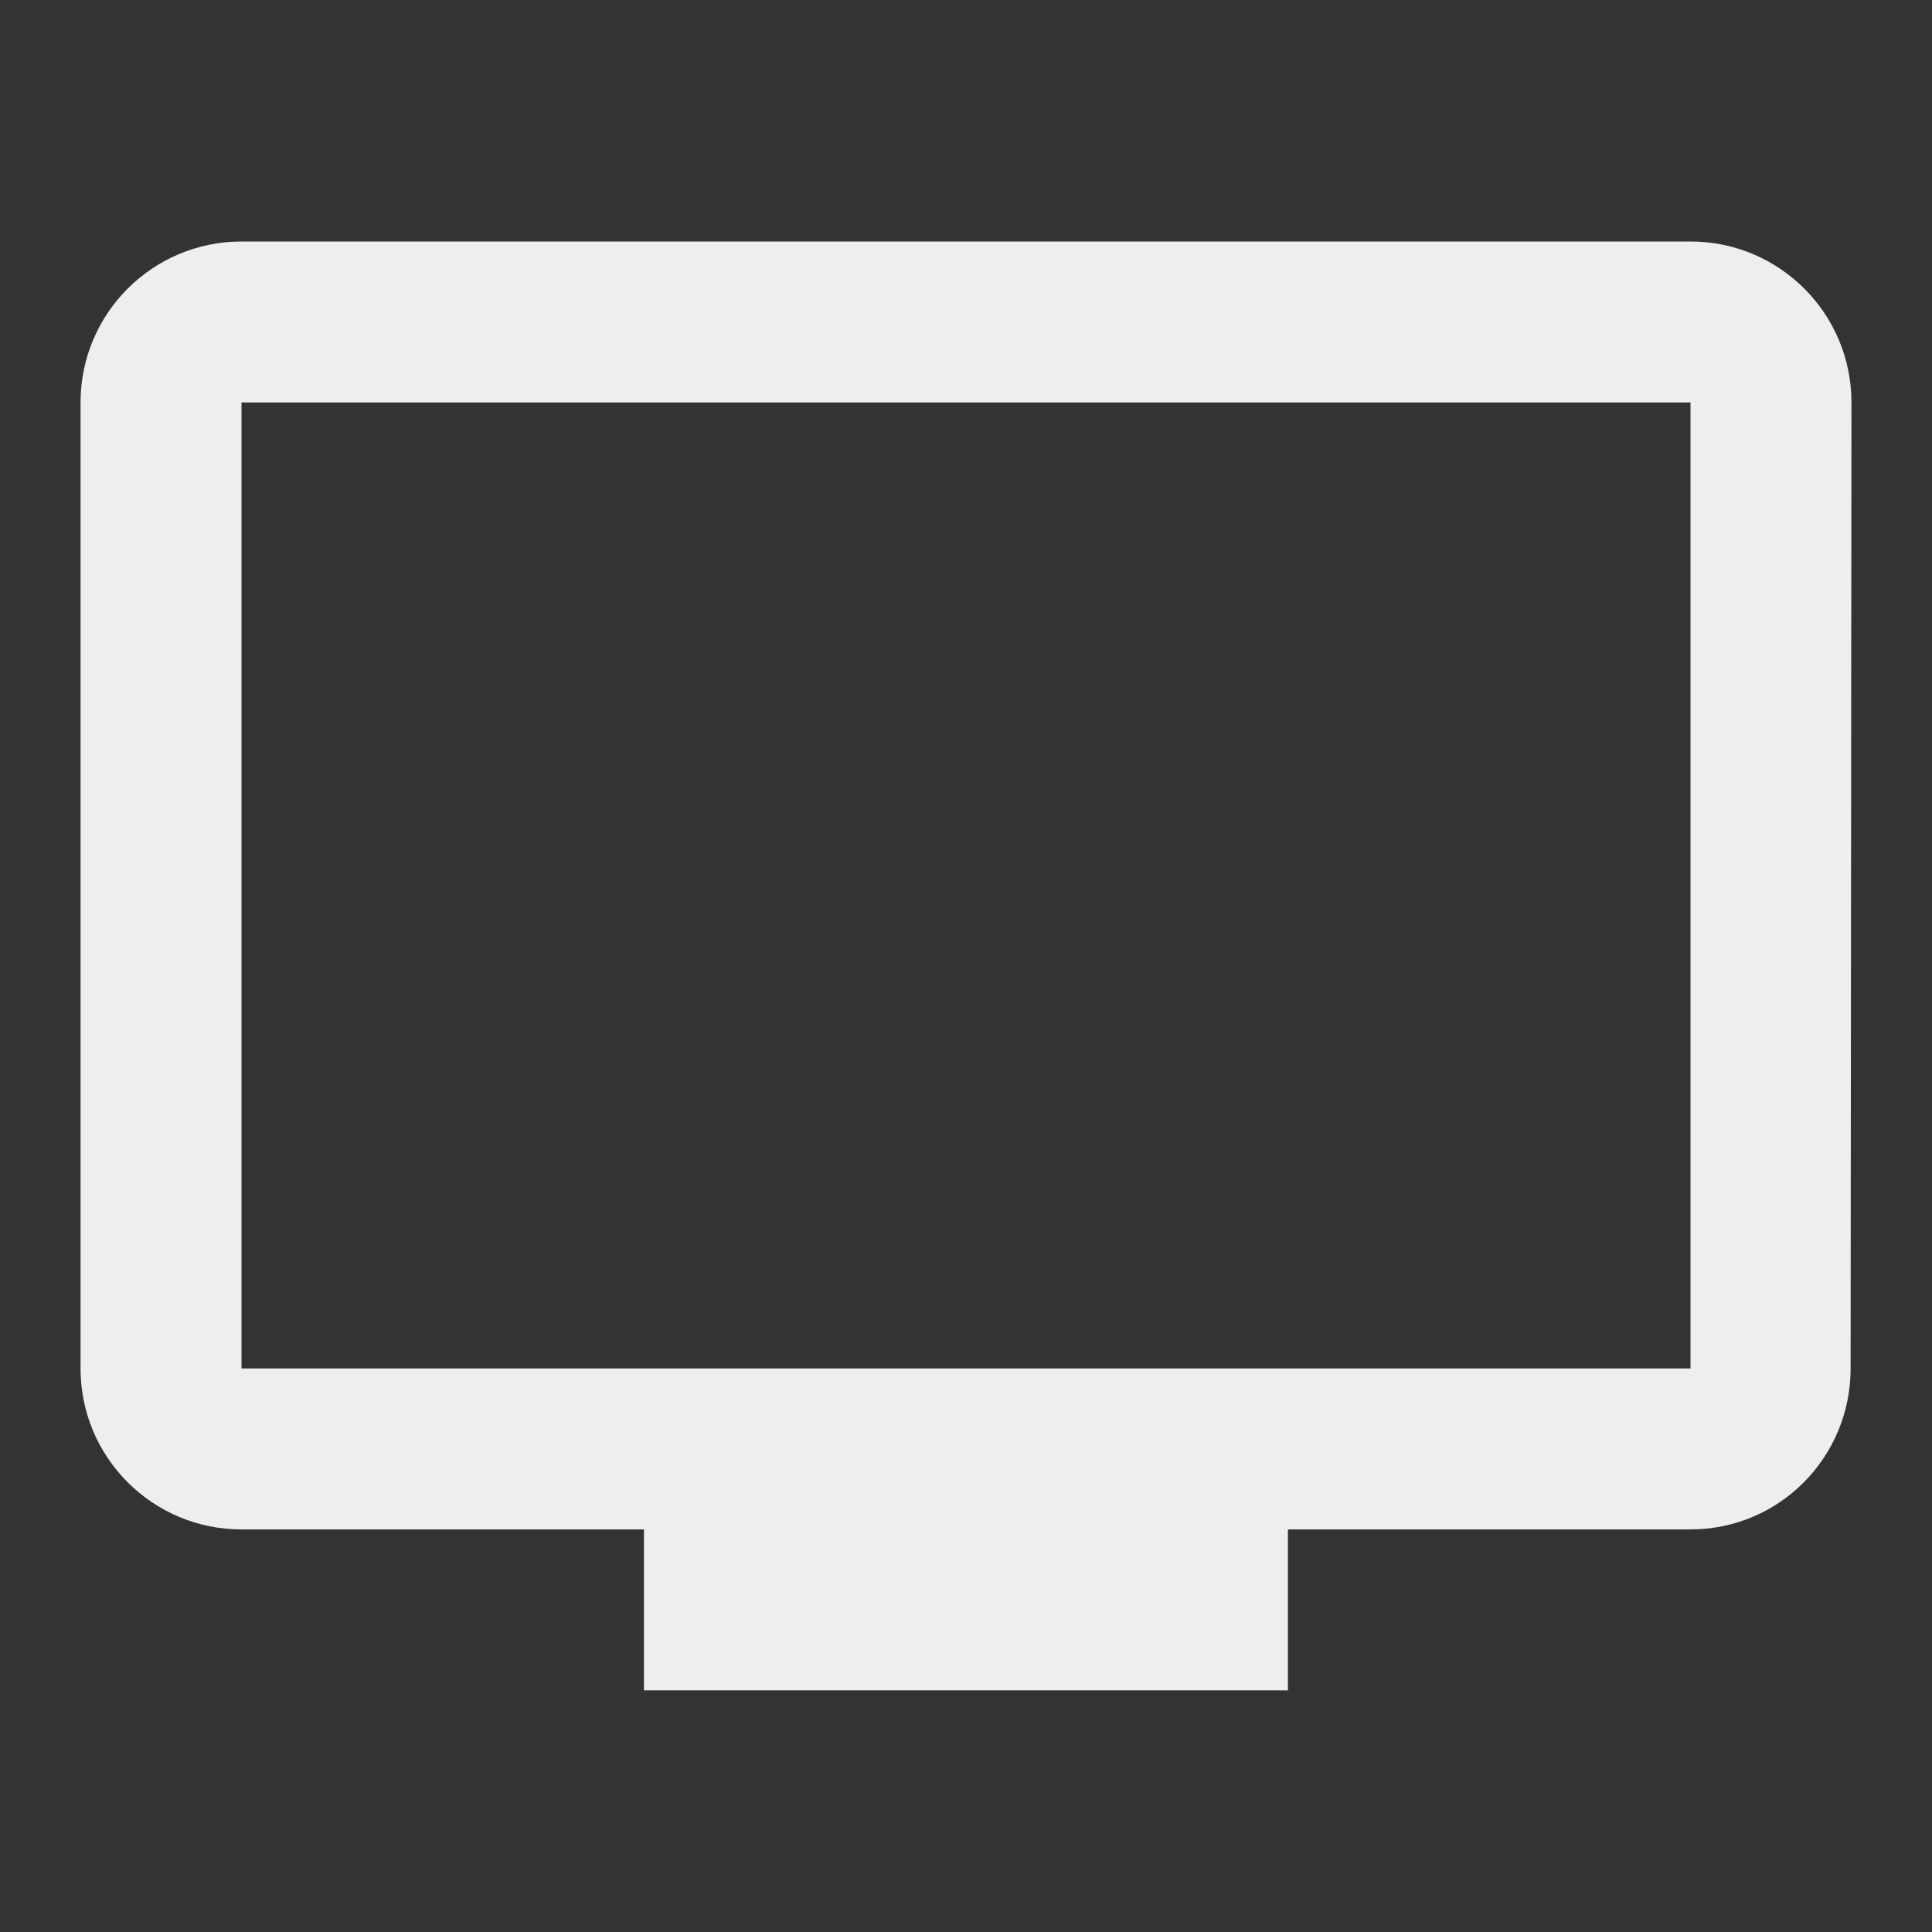 <?xml version="1.0" encoding="utf-8"?>
<!-- Generated by IcoMoon.io -->
<!DOCTYPE svg PUBLIC "-//W3C//DTD SVG 1.1//EN" "http://www.w3.org/Graphics/SVG/1.1/DTD/svg11.dtd">
<svg version="1.1" xmlns="http://www.w3.org/2000/svg" xmlns:xlink="http://www.w3.org/1999/xlink" width="16" height="16" viewBox="0 0 16 16">
<rect x="0" y="0" width="16" height="16" fill="#333333" stroke="none"/>
<path fill="#eeeeee" d="M14 2h-12c-0.737 0-1.333 0.597-1.333 1.333v8c0 0.737 0.597 1.333 1.333 1.333h3.333v1.333h5.333v-1.333h3.333c0.737 0 1.327-0.597 1.327-1.333l0.007-8c0-0.737-0.597-1.333-1.333-1.333zM14 11.333h-12v-8h12v8z"></path>
</svg>
